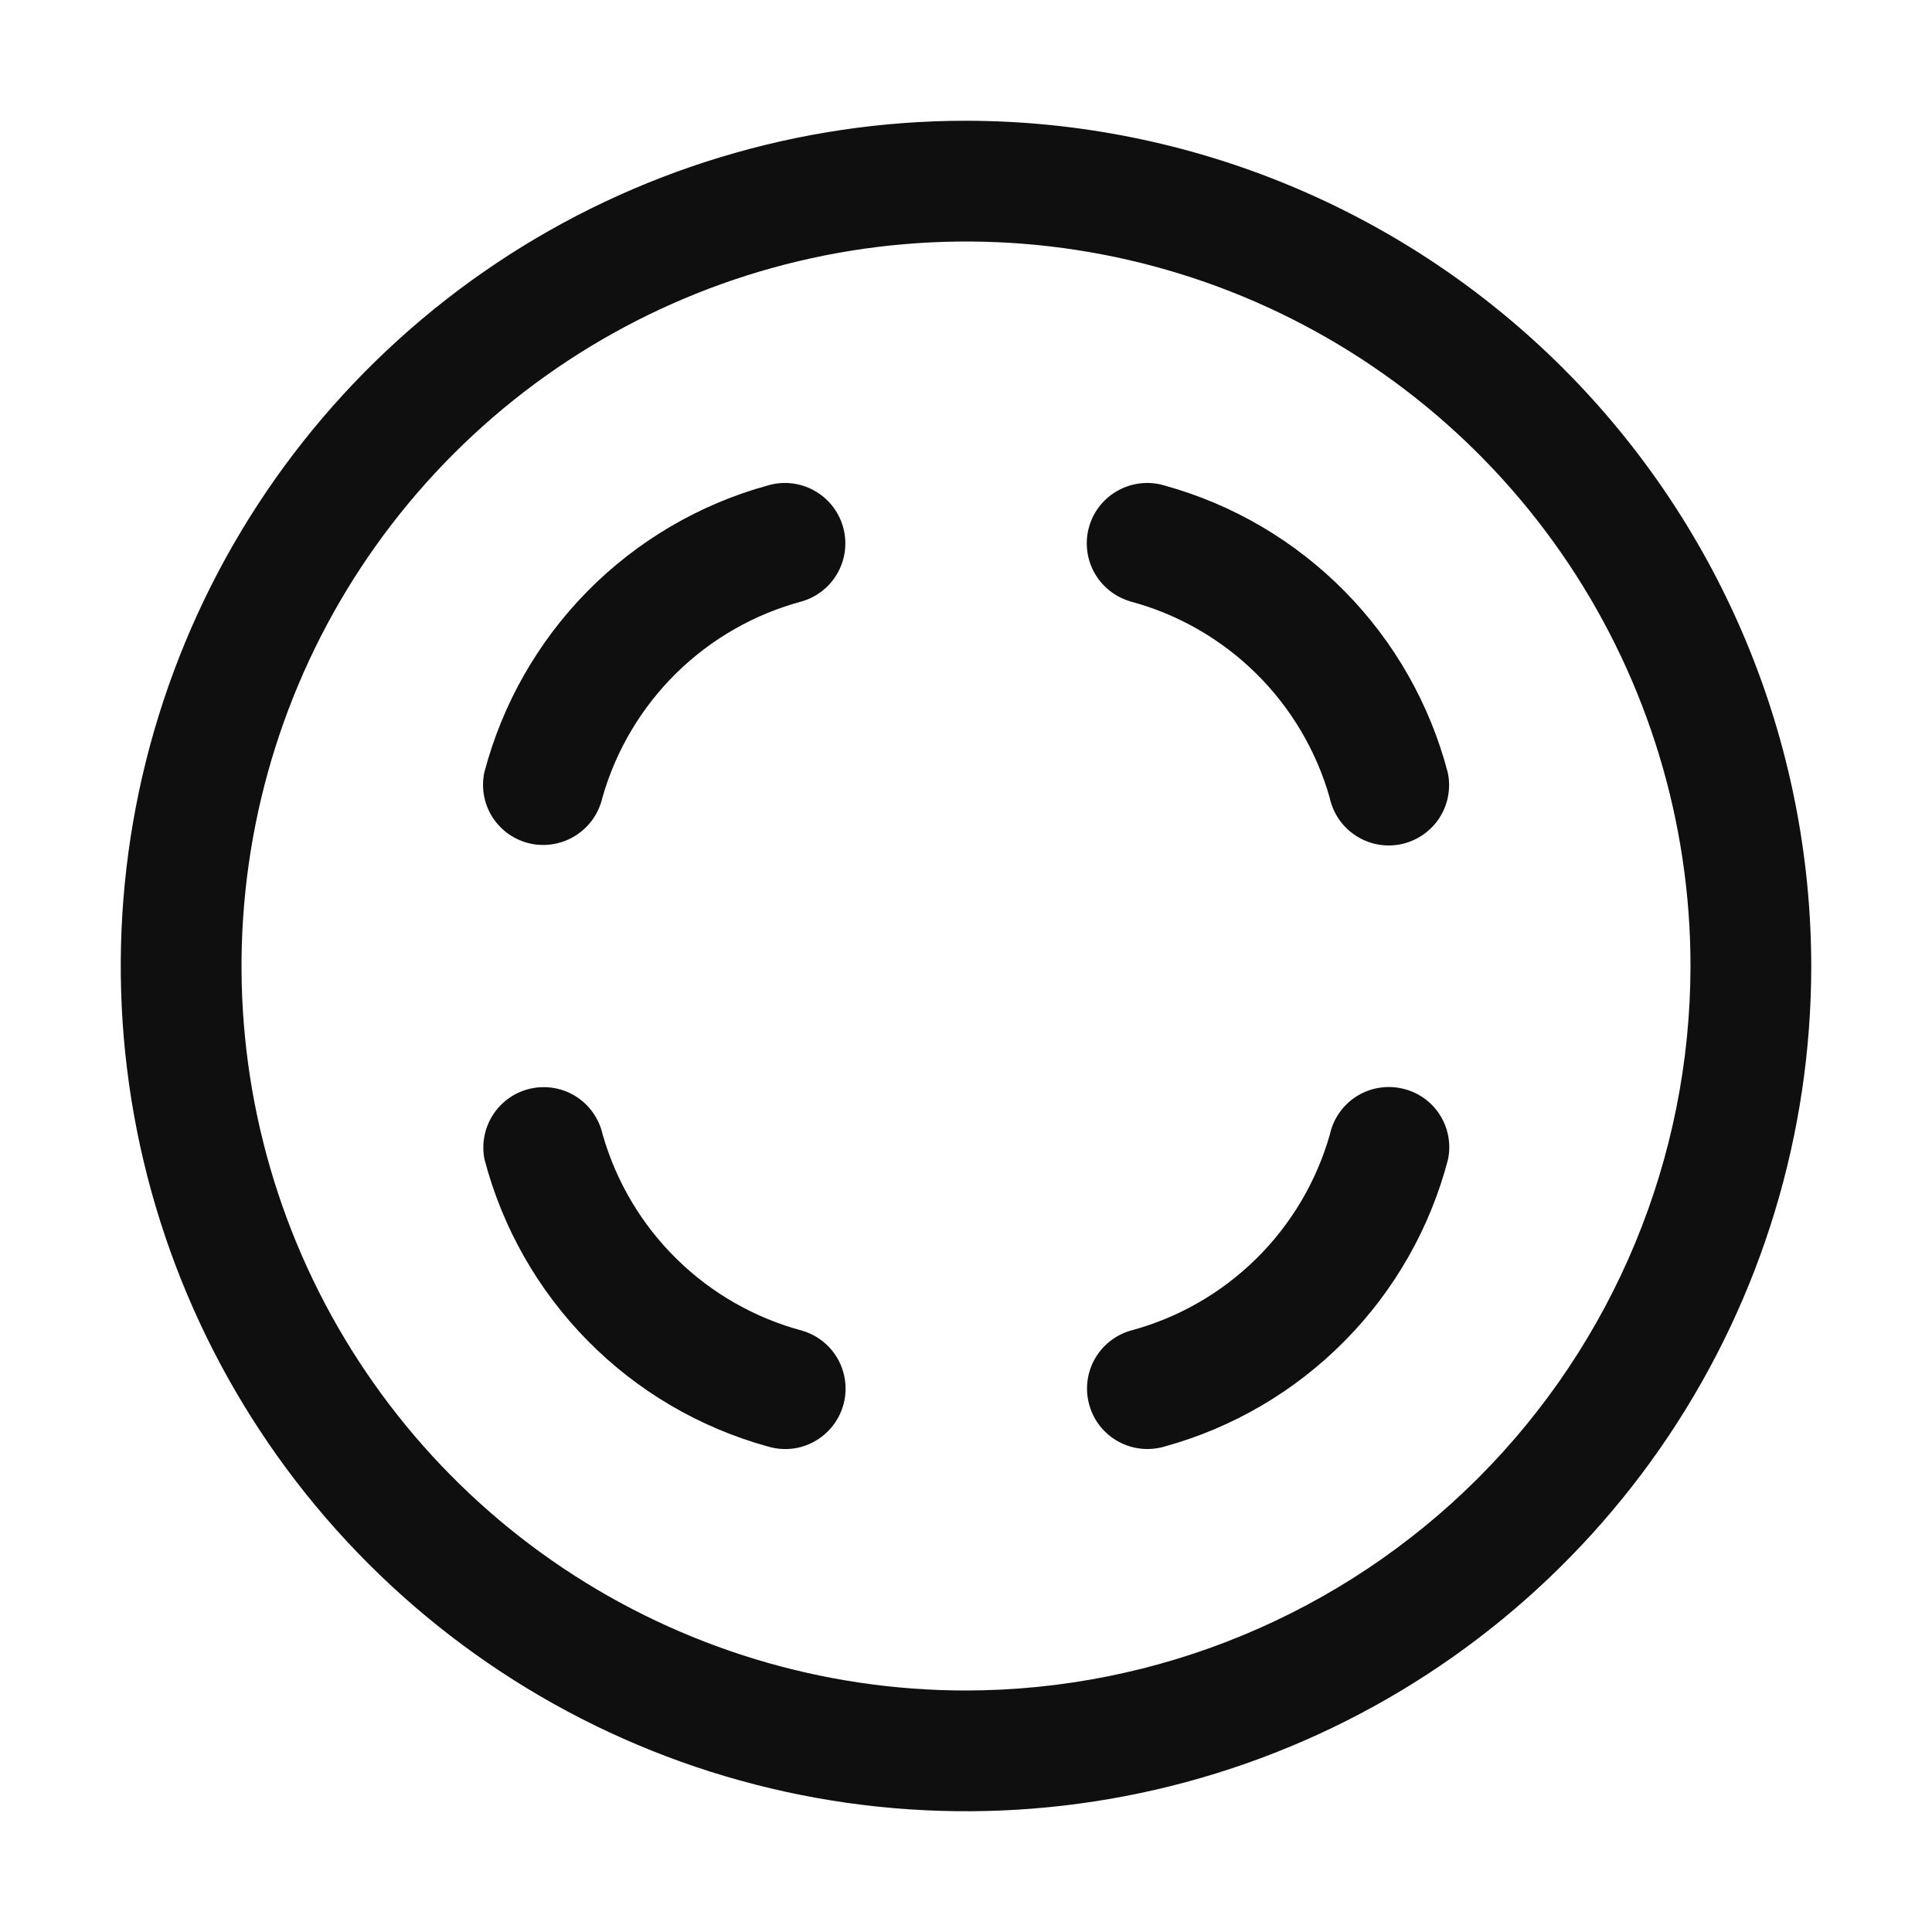<svg width="32" height="32" viewBox="0 0 32 32" fill="none" xmlns="http://www.w3.org/2000/svg">
<path d="M16 2C13.231 2 10.524 2.821 8.222 4.359C5.92 5.898 4.125 8.084 3.066 10.642C2.006 13.201 1.729 16.015 2.269 18.731C2.809 21.447 4.143 23.942 6.101 25.899C8.058 27.857 10.553 29.191 13.269 29.731C15.985 30.271 18.799 29.994 21.358 28.934C23.916 27.875 26.102 26.08 27.641 23.778C29.179 21.476 30 18.769 30 16C29.996 12.288 28.519 8.73 25.895 6.105C23.27 3.481 19.712 2.004 16 2ZM16 28C13.627 28 11.307 27.296 9.333 25.978C7.36 24.659 5.822 22.785 4.913 20.592C4.005 18.399 3.768 15.987 4.231 13.659C4.694 11.331 5.836 9.193 7.515 7.515C9.193 5.836 11.331 4.694 13.659 4.231C15.987 3.768 18.399 4.005 20.592 4.913C22.785 5.822 24.659 7.36 25.978 9.333C27.296 11.306 28 13.627 28 16C27.997 19.181 26.731 22.232 24.482 24.482C22.232 26.731 19.181 27.997 16 28Z" fill="#0F0F0F"/>
<path d="M8.791 13.974C9.05 14.028 9.319 13.978 9.541 13.835C9.763 13.692 9.92 13.468 9.978 13.21C10.201 12.428 10.623 11.718 11.203 11.148C11.782 10.579 12.5 10.169 13.285 9.96C13.54 9.884 13.754 9.711 13.88 9.478C14.007 9.244 14.036 8.97 13.96 8.716C13.885 8.461 13.711 8.247 13.478 8.121C13.245 7.994 12.97 7.965 12.716 8.041C11.585 8.352 10.556 8.956 9.732 9.791C8.908 10.626 8.318 11.663 8.021 12.798C7.968 13.056 8.019 13.324 8.163 13.545C8.308 13.765 8.533 13.919 8.791 13.974ZM18.716 9.96C19.501 10.169 20.219 10.579 20.798 11.148C21.378 11.718 21.8 12.428 22.023 13.21C22.078 13.469 22.233 13.697 22.456 13.841C22.678 13.986 22.949 14.037 23.208 13.982C23.468 13.927 23.695 13.771 23.84 13.549C23.984 13.327 24.035 13.056 23.98 12.797C23.683 11.662 23.093 10.625 22.269 9.791C21.445 8.956 20.416 8.352 19.285 8.041C19.159 8.003 19.027 7.991 18.896 8.005C18.766 8.019 18.639 8.058 18.524 8.121C18.408 8.183 18.306 8.268 18.223 8.37C18.141 8.472 18.079 8.589 18.042 8.715C18.004 8.841 17.992 8.973 18.006 9.104C18.019 9.235 18.059 9.361 18.121 9.477C18.184 9.592 18.269 9.694 18.371 9.777C18.473 9.86 18.59 9.921 18.716 9.959V9.96ZM13.289 22.041C12.504 21.831 11.786 21.422 11.207 20.852C10.627 20.283 10.205 19.572 9.982 18.791C9.925 18.534 9.769 18.309 9.548 18.166C9.326 18.023 9.057 17.974 8.8 18.028C8.542 18.082 8.316 18.236 8.171 18.456C8.026 18.676 7.973 18.945 8.025 19.203C8.322 20.338 8.912 21.374 9.736 22.209C10.56 23.044 11.589 23.647 12.72 23.959C12.881 24.007 13.051 24.014 13.216 23.979C13.38 23.943 13.532 23.867 13.659 23.757C13.795 23.64 13.897 23.488 13.954 23.317C14.011 23.147 14.021 22.965 13.983 22.789C13.945 22.613 13.861 22.451 13.739 22.32C13.617 22.188 13.461 22.092 13.289 22.041ZM23.213 18.027C22.955 17.971 22.685 18.02 22.462 18.163C22.24 18.306 22.083 18.532 22.027 18.79C21.804 19.572 21.383 20.282 20.803 20.852C20.223 21.422 19.506 21.832 18.72 22.041C18.594 22.078 18.477 22.14 18.375 22.223C18.273 22.305 18.188 22.407 18.125 22.523C17.999 22.756 17.97 23.03 18.046 23.284C18.121 23.539 18.294 23.753 18.528 23.879C18.761 24.006 19.035 24.034 19.289 23.959C20.42 23.648 21.449 23.044 22.273 22.209C23.098 21.375 23.688 20.338 23.984 19.203C24.037 18.945 23.986 18.676 23.842 18.456C23.698 18.235 23.472 18.081 23.214 18.027H23.213Z" fill="#0F0F0F"/>
</svg>
